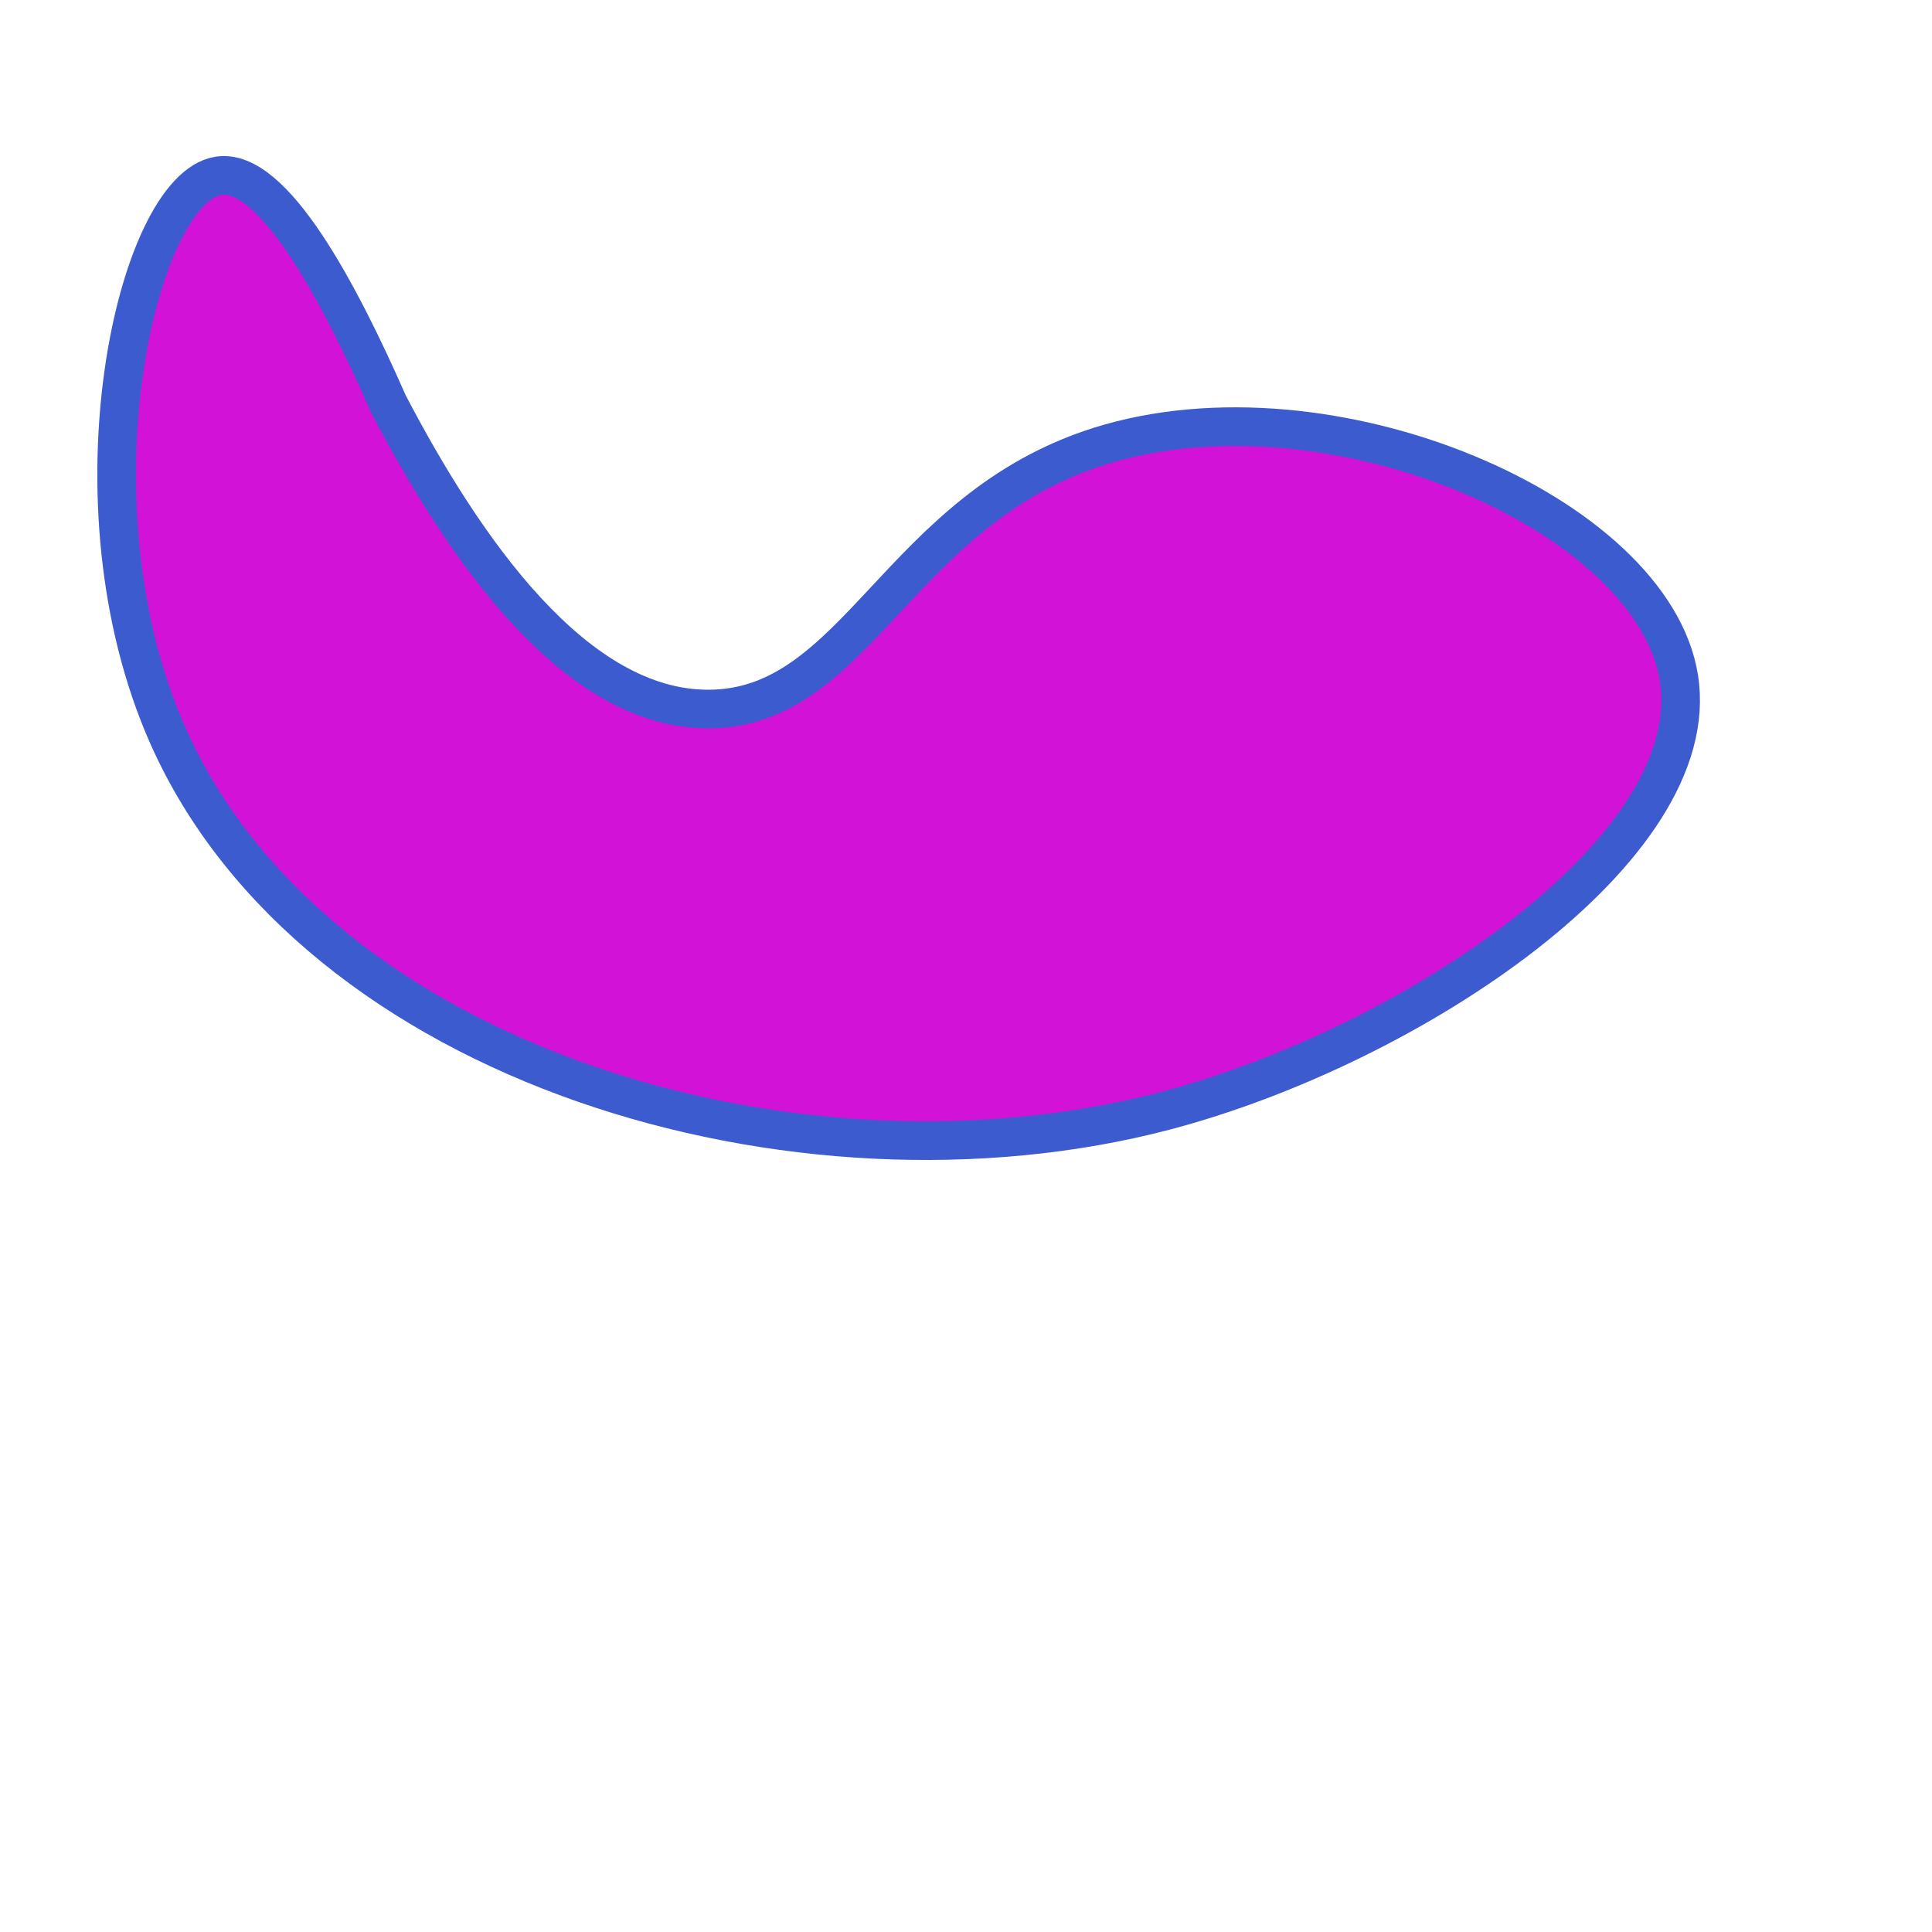 <?xml version="1.0" encoding="utf-8"?>
<svg version="1.1" id="Layer_1" xmlns="http://www.w3.org/2000/svg" xmlns:xlink="http://www.w3.org/1999/xlink" x="0px" y="0px" viewBox="0 0 500 500" style="enable-background:new 0 0 500 500;" xml:space="preserve">
	<style type="text/css">
		.st0 {
			fill: #D312D8;
			stroke: #3C5BCE;
			stroke-width: 10;
		}
	</style>
	<path class="st0" d="M100.5,104.5c19.6,37.5,48.3,79.2,83,79c38.4-0.2,48.8-51.5,101-68c59.7-18.8,143.3,17.5,150,60c7,44.3-69.5,95.3-133,112c-95.3,25-220.1-11.8-258-97c-26.9-60.6-8.1-141.6,13-145C70.8,43.2,88.1,76.3,100.5,104.5z"/>
</svg>
